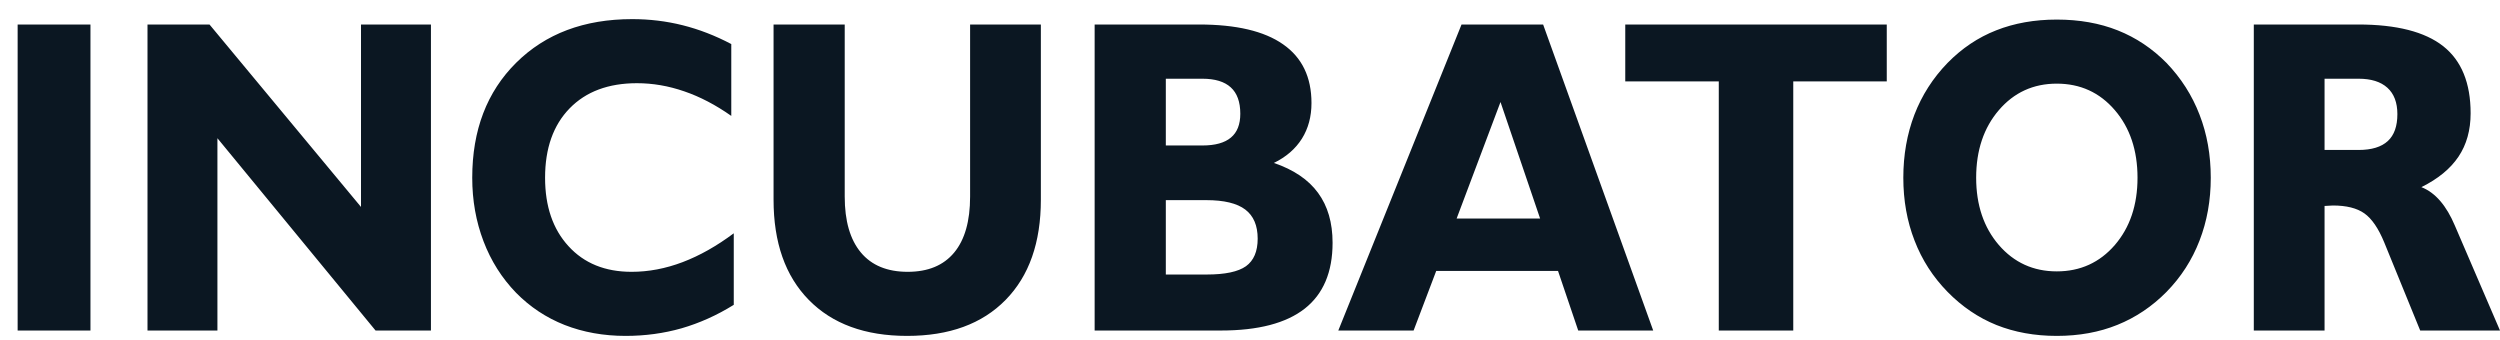 <svg width="125" height="17" viewBox="0 0 125 17" fill="none" xmlns="http://www.w3.org/2000/svg">
<path d="M0.882 16.526V1.225H4.523V16.526H0.882ZM10.871 6.911V16.526H7.375V1.225H10.475L18.05 10.347V1.225H21.547V16.526H18.778L10.871 6.911ZM36.688 15.242C35.84 15.768 34.971 16.156 34.081 16.414C33.191 16.668 32.257 16.795 31.281 16.795C30.178 16.795 29.161 16.612 28.236 16.25C27.309 15.884 26.499 15.346 25.805 14.64C25.092 13.905 24.547 13.042 24.174 12.06C23.799 11.075 23.612 10.018 23.612 8.887C23.612 6.508 24.343 4.593 25.809 3.137C27.274 1.684 29.209 0.956 31.612 0.956C32.475 0.956 33.316 1.057 34.133 1.262C34.954 1.468 35.764 1.781 36.564 2.203V5.795C35.784 5.246 34.998 4.835 34.212 4.567C33.423 4.294 32.636 4.16 31.847 4.16C30.423 4.16 29.299 4.578 28.481 5.418C27.664 6.258 27.254 7.412 27.254 8.887C27.254 10.317 27.644 11.459 28.426 12.31C29.205 13.165 30.257 13.591 31.578 13.591C32.426 13.591 33.278 13.431 34.133 13.106C34.988 12.781 35.84 12.299 36.688 11.665V15.242ZM52.043 1.225V9.984C52.043 12.127 51.456 13.796 50.281 14.995C49.105 16.194 47.464 16.795 45.356 16.795C43.254 16.795 41.615 16.194 40.439 14.995C39.264 13.796 38.678 12.127 38.678 9.984V1.225H42.236V9.831C42.236 11.049 42.505 11.978 43.043 12.624C43.581 13.27 44.364 13.591 45.384 13.591C46.402 13.591 47.177 13.27 47.709 12.628C48.239 11.99 48.505 11.056 48.505 9.831V1.225H52.043ZM58.291 13.726H60.339C61.257 13.726 61.908 13.587 62.298 13.311C62.687 13.031 62.884 12.572 62.884 11.933C62.884 11.276 62.677 10.791 62.263 10.477C61.849 10.164 61.201 10.007 60.319 10.007H58.291V13.726ZM60.119 7.274C60.757 7.274 61.232 7.143 61.546 6.878C61.86 6.617 62.015 6.221 62.015 5.687C62.015 5.097 61.856 4.656 61.539 4.369C61.226 4.081 60.749 3.936 60.119 3.936H58.291V7.274H60.119ZM54.732 16.526V1.225H59.946C61.805 1.225 63.208 1.553 64.153 2.215C65.102 2.875 65.574 3.854 65.574 5.153C65.574 5.829 65.415 6.423 65.095 6.934C64.773 7.445 64.305 7.849 63.694 8.147C64.68 8.483 65.419 8.98 65.901 9.641C66.387 10.302 66.629 11.134 66.629 12.139C66.629 13.606 66.163 14.704 65.236 15.432C64.308 16.16 62.912 16.526 61.046 16.526H54.732ZM72.832 10.925H77.005L75.025 5.101L72.832 10.925ZM66.915 16.526L73.077 1.225H77.156L82.66 16.526H78.911L77.901 13.546H71.811L70.68 16.526H66.915ZM85.939 16.526V4.07H81.263V1.225H94.338V4.07H89.663V16.526H85.939ZM98.808 8.887C98.808 10.25 99.187 11.373 99.942 12.251C100.701 13.128 101.666 13.569 102.839 13.569C104.014 13.569 104.983 13.128 105.742 12.251C106.497 11.373 106.876 10.25 106.876 8.887C106.876 7.516 106.497 6.389 105.742 5.508C104.983 4.623 104.014 4.182 102.839 4.182C101.666 4.182 100.701 4.623 99.942 5.508C99.187 6.389 98.808 7.516 98.808 8.887ZM95.166 8.887C95.166 7.748 95.352 6.698 95.721 5.732C96.094 4.765 96.645 3.902 97.38 3.144C98.094 2.416 98.904 1.871 99.811 1.516C100.718 1.158 101.725 0.979 102.839 0.979C103.962 0.979 104.98 1.158 105.89 1.52C106.801 1.882 107.611 2.424 108.324 3.144C109.052 3.902 109.604 4.765 109.976 5.732C110.352 6.698 110.538 7.748 110.538 8.887C110.538 10.018 110.352 11.063 109.976 12.03C109.604 12.998 109.052 13.853 108.324 14.596C107.604 15.324 106.787 15.873 105.873 16.242C104.962 16.612 103.949 16.795 102.839 16.795C101.732 16.795 100.728 16.612 99.821 16.25C98.915 15.884 98.101 15.331 97.38 14.596C96.652 13.853 96.1 12.998 95.728 12.03C95.352 11.063 95.166 10.018 95.166 8.887ZM117.928 7.498C118.583 7.498 119.069 7.348 119.39 7.053C119.71 6.758 119.869 6.311 119.869 5.705C119.869 5.13 119.703 4.69 119.369 4.387C119.035 4.085 118.555 3.936 117.928 3.936H116.228V7.498H117.928ZM112.69 16.526V1.225H117.907C119.825 1.225 121.242 1.587 122.159 2.308C123.072 3.028 123.531 4.149 123.531 5.664C123.531 6.508 123.328 7.233 122.924 7.834C122.521 8.435 121.904 8.943 121.069 9.357C121.421 9.495 121.735 9.727 122.014 10.052C122.293 10.376 122.535 10.787 122.745 11.284L125 16.526H121.01L119.21 12.116C118.921 11.414 118.59 10.933 118.221 10.671C117.849 10.406 117.324 10.275 116.642 10.275C116.59 10.275 116.518 10.279 116.431 10.287C116.342 10.294 116.276 10.298 116.228 10.298V16.526H112.69Z" fill="#0B1722"/>
</svg>
